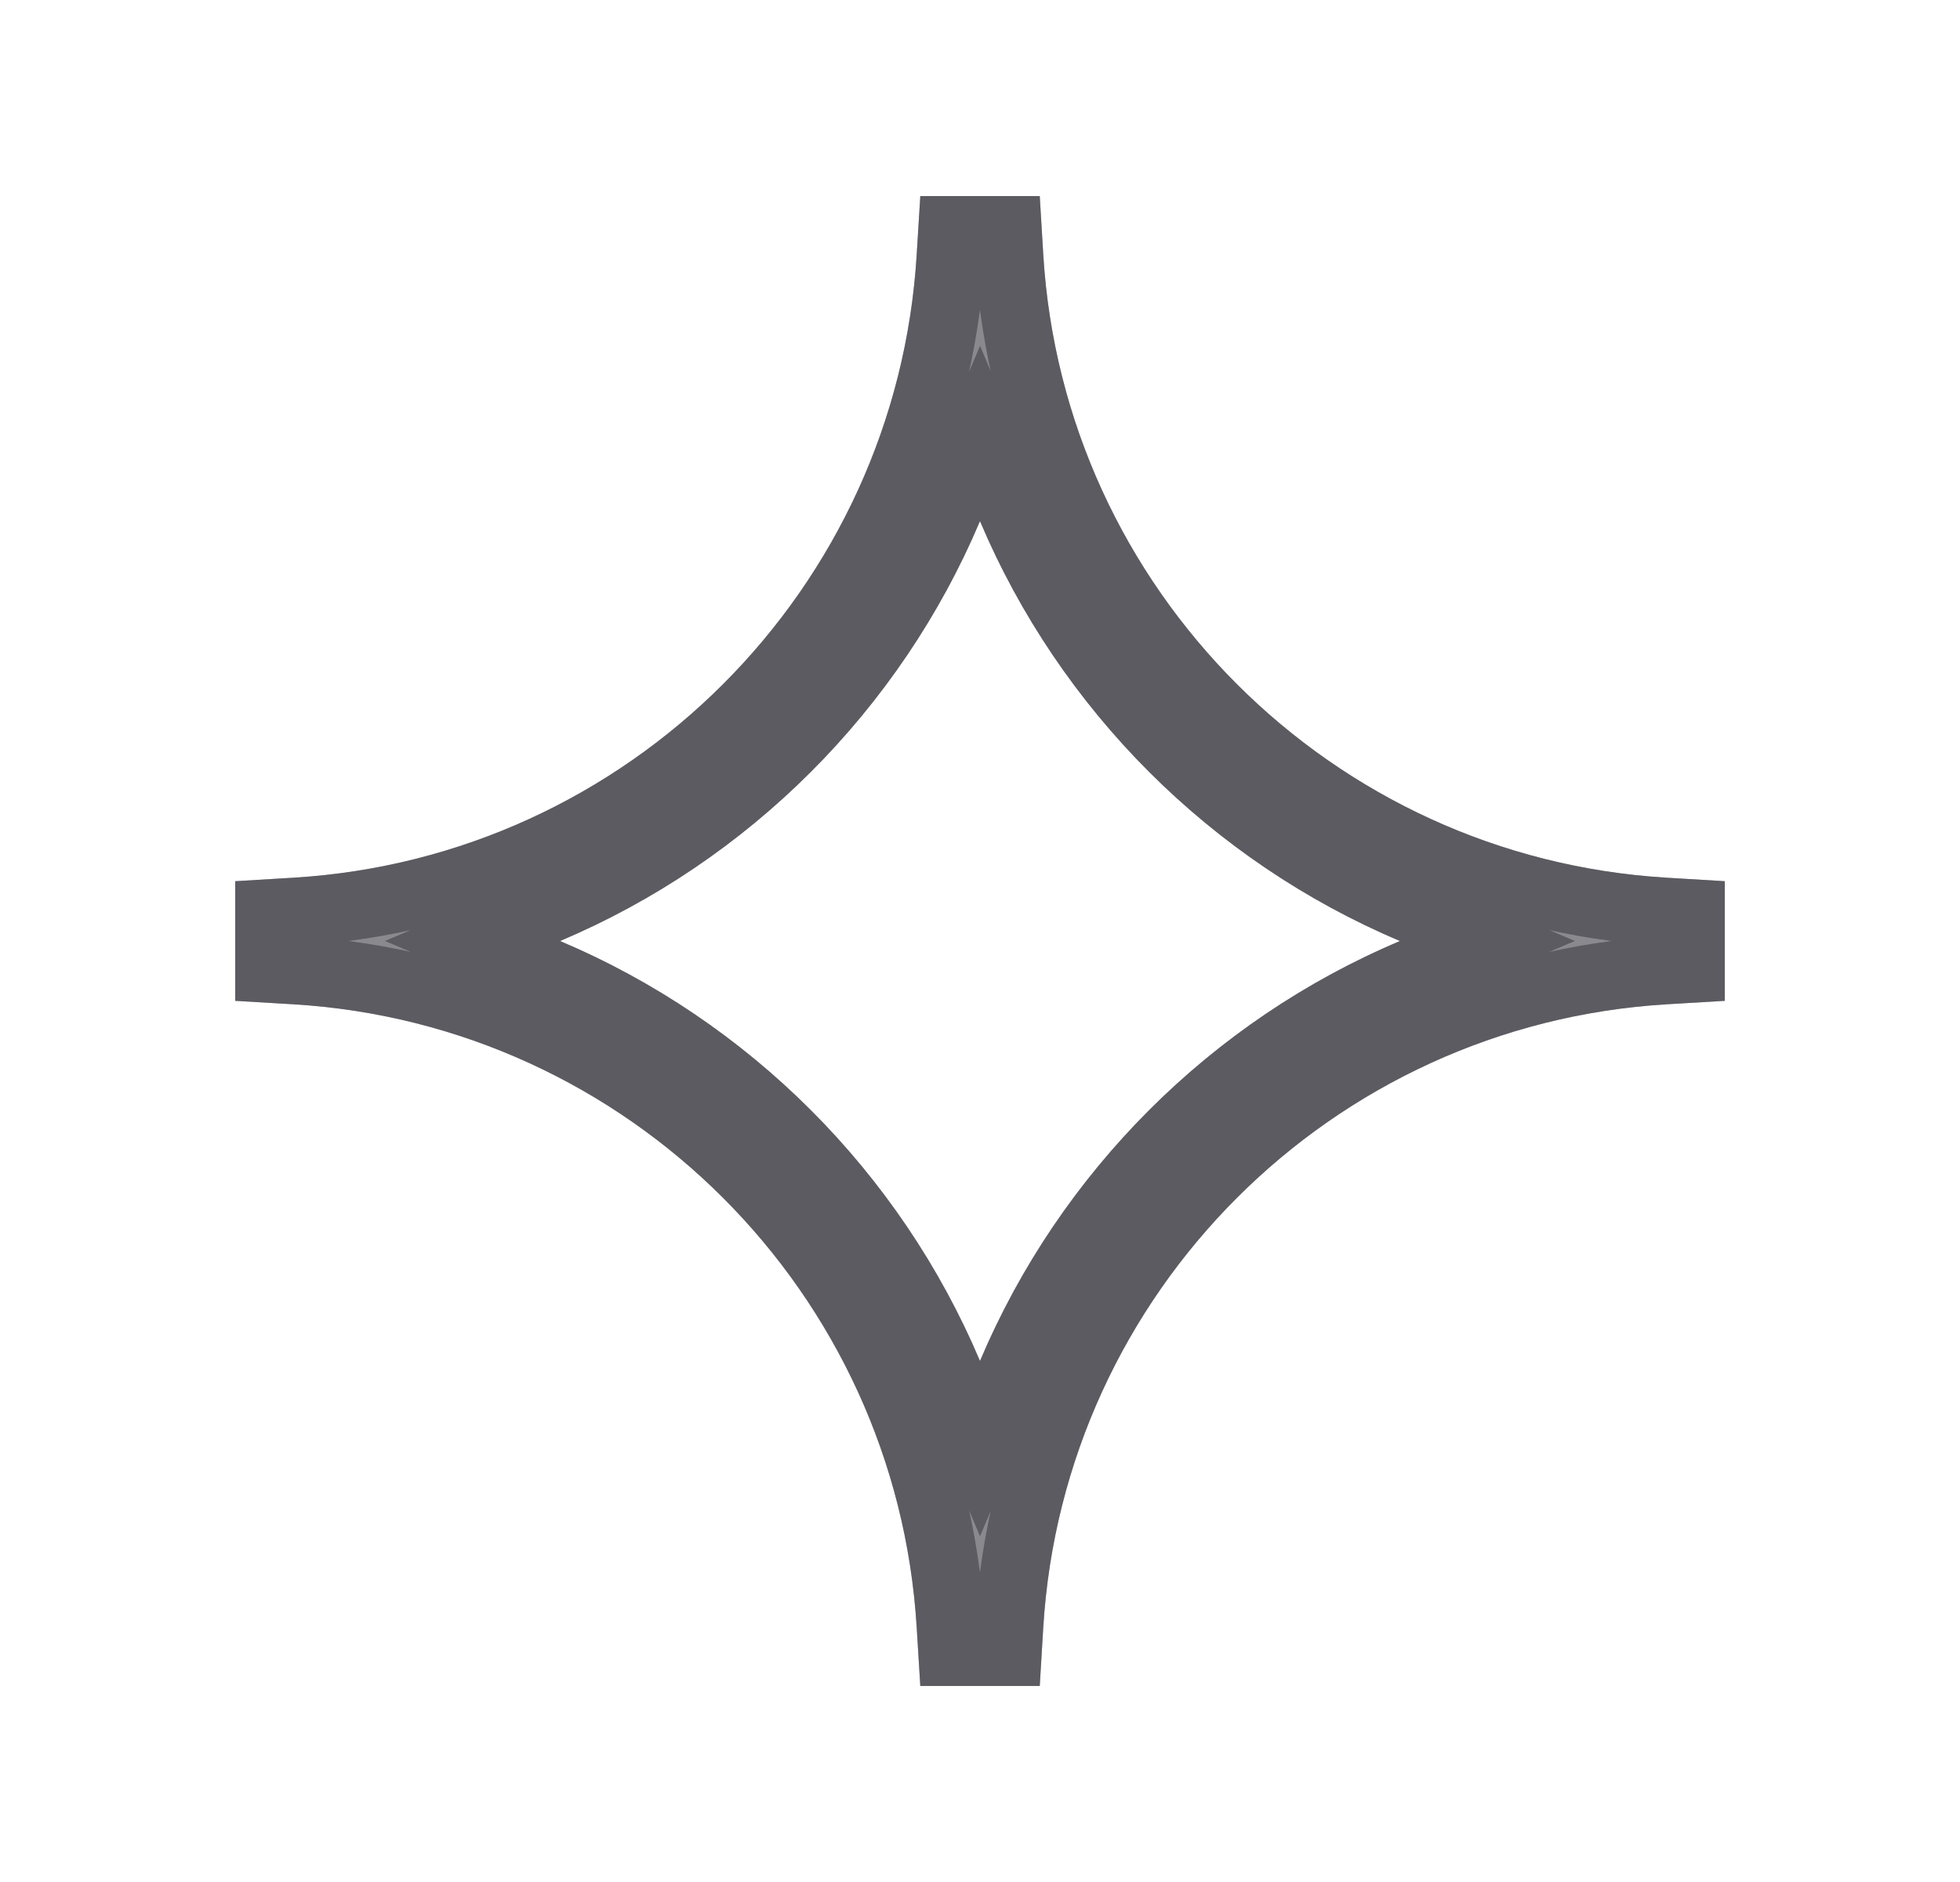 <svg width="25" height="24" viewBox="0 0 25 24" fill="none" xmlns="http://www.w3.org/2000/svg">
<path d="M11.738 2.5H13.262L13.307 3.244C13.565 7.516 16.984 10.935 21.256 11.193L22 11.238V12.763L21.256 12.807C16.984 13.065 13.565 16.485 13.307 20.756L13.262 21.5H11.738L11.693 20.756C11.435 16.485 8.016 13.065 3.744 12.807L3 12.763V11.238L3.744 11.193C8.016 10.935 11.435 7.516 11.693 3.244L11.738 2.5ZM12.5 6.645C11.481 9.053 9.552 10.982 7.144 12C9.552 13.019 11.481 14.948 12.5 17.356C13.519 14.948 15.447 13.019 17.855 12C15.447 10.982 13.519 9.053 12.5 6.645Z" fill="#3C3C43" fill-opacity="0.6"/>
<path d="M12.852 2.936L12.872 3.271C13.143 7.762 16.738 11.356 21.23 11.627L21.564 11.647V12.353L21.23 12.373C16.738 12.644 13.143 16.238 12.872 20.73L12.852 21.065H12.148L12.127 20.73C11.856 16.238 8.262 12.644 3.771 12.373L3.436 12.353V11.647L3.771 11.627C8.262 11.356 11.856 7.762 12.127 3.271L12.148 2.936H12.852ZM12.099 6.475C11.124 8.779 9.278 10.624 6.975 11.599L6.027 12L6.975 12.402C9.278 13.376 11.124 15.222 12.099 17.526L12.5 18.473L12.9 17.526C13.875 15.222 15.722 13.376 18.026 12.402L18.973 12L18.026 11.599C15.722 10.624 13.875 8.779 12.9 6.475L12.5 5.528L12.099 6.475Z" stroke="#3C3C43" stroke-opacity="0.6" stroke-width="0.871"/>
</svg>

